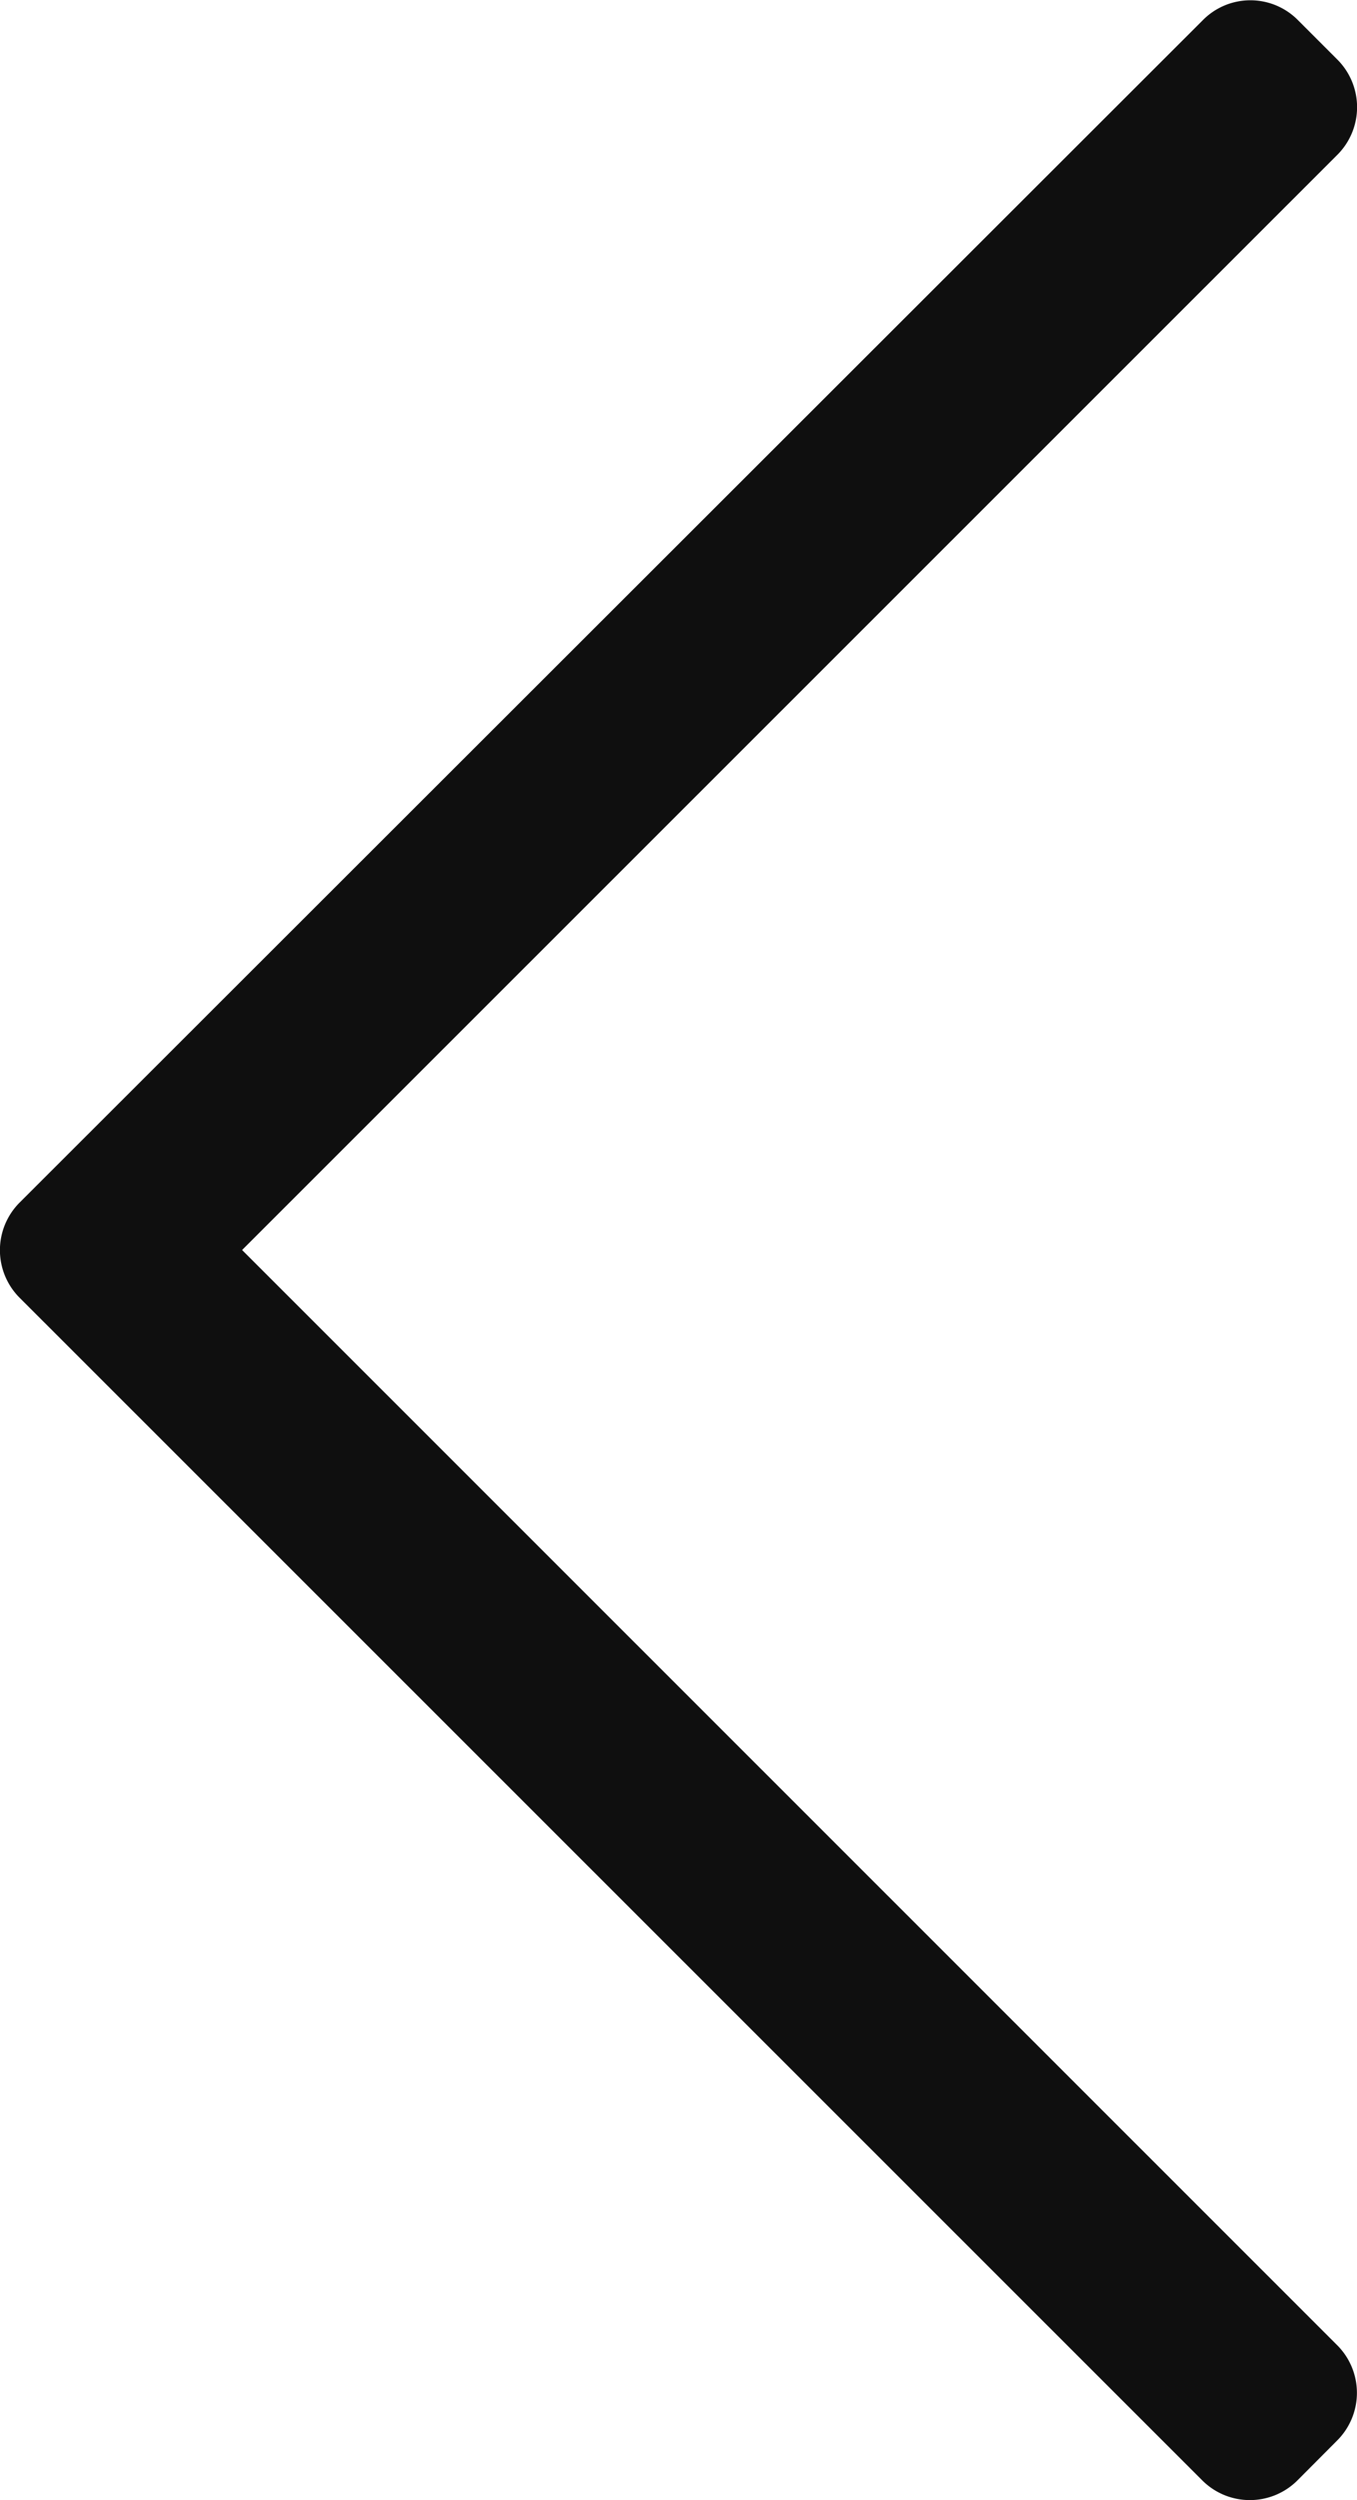 <svg xmlns="http://www.w3.org/2000/svg" width="8.688" height="16" viewBox="0 0 8.688 16">
  <path id="Path_510" data-name="Path 510" d="M15.874,8.307l-.255.255a.431.431,0,0,1-.61,0L8,1.55.991,8.561a.431.431,0,0,1-.61,0L.126,8.307a.431.431,0,0,1,0-.61L7.694.126a.431.431,0,0,1,.61,0L15.87,7.7A.428.428,0,0,1,15.874,8.307Z" transform="translate(0 16) rotate(-90)" fill="#0f0f0f"/>
</svg>
